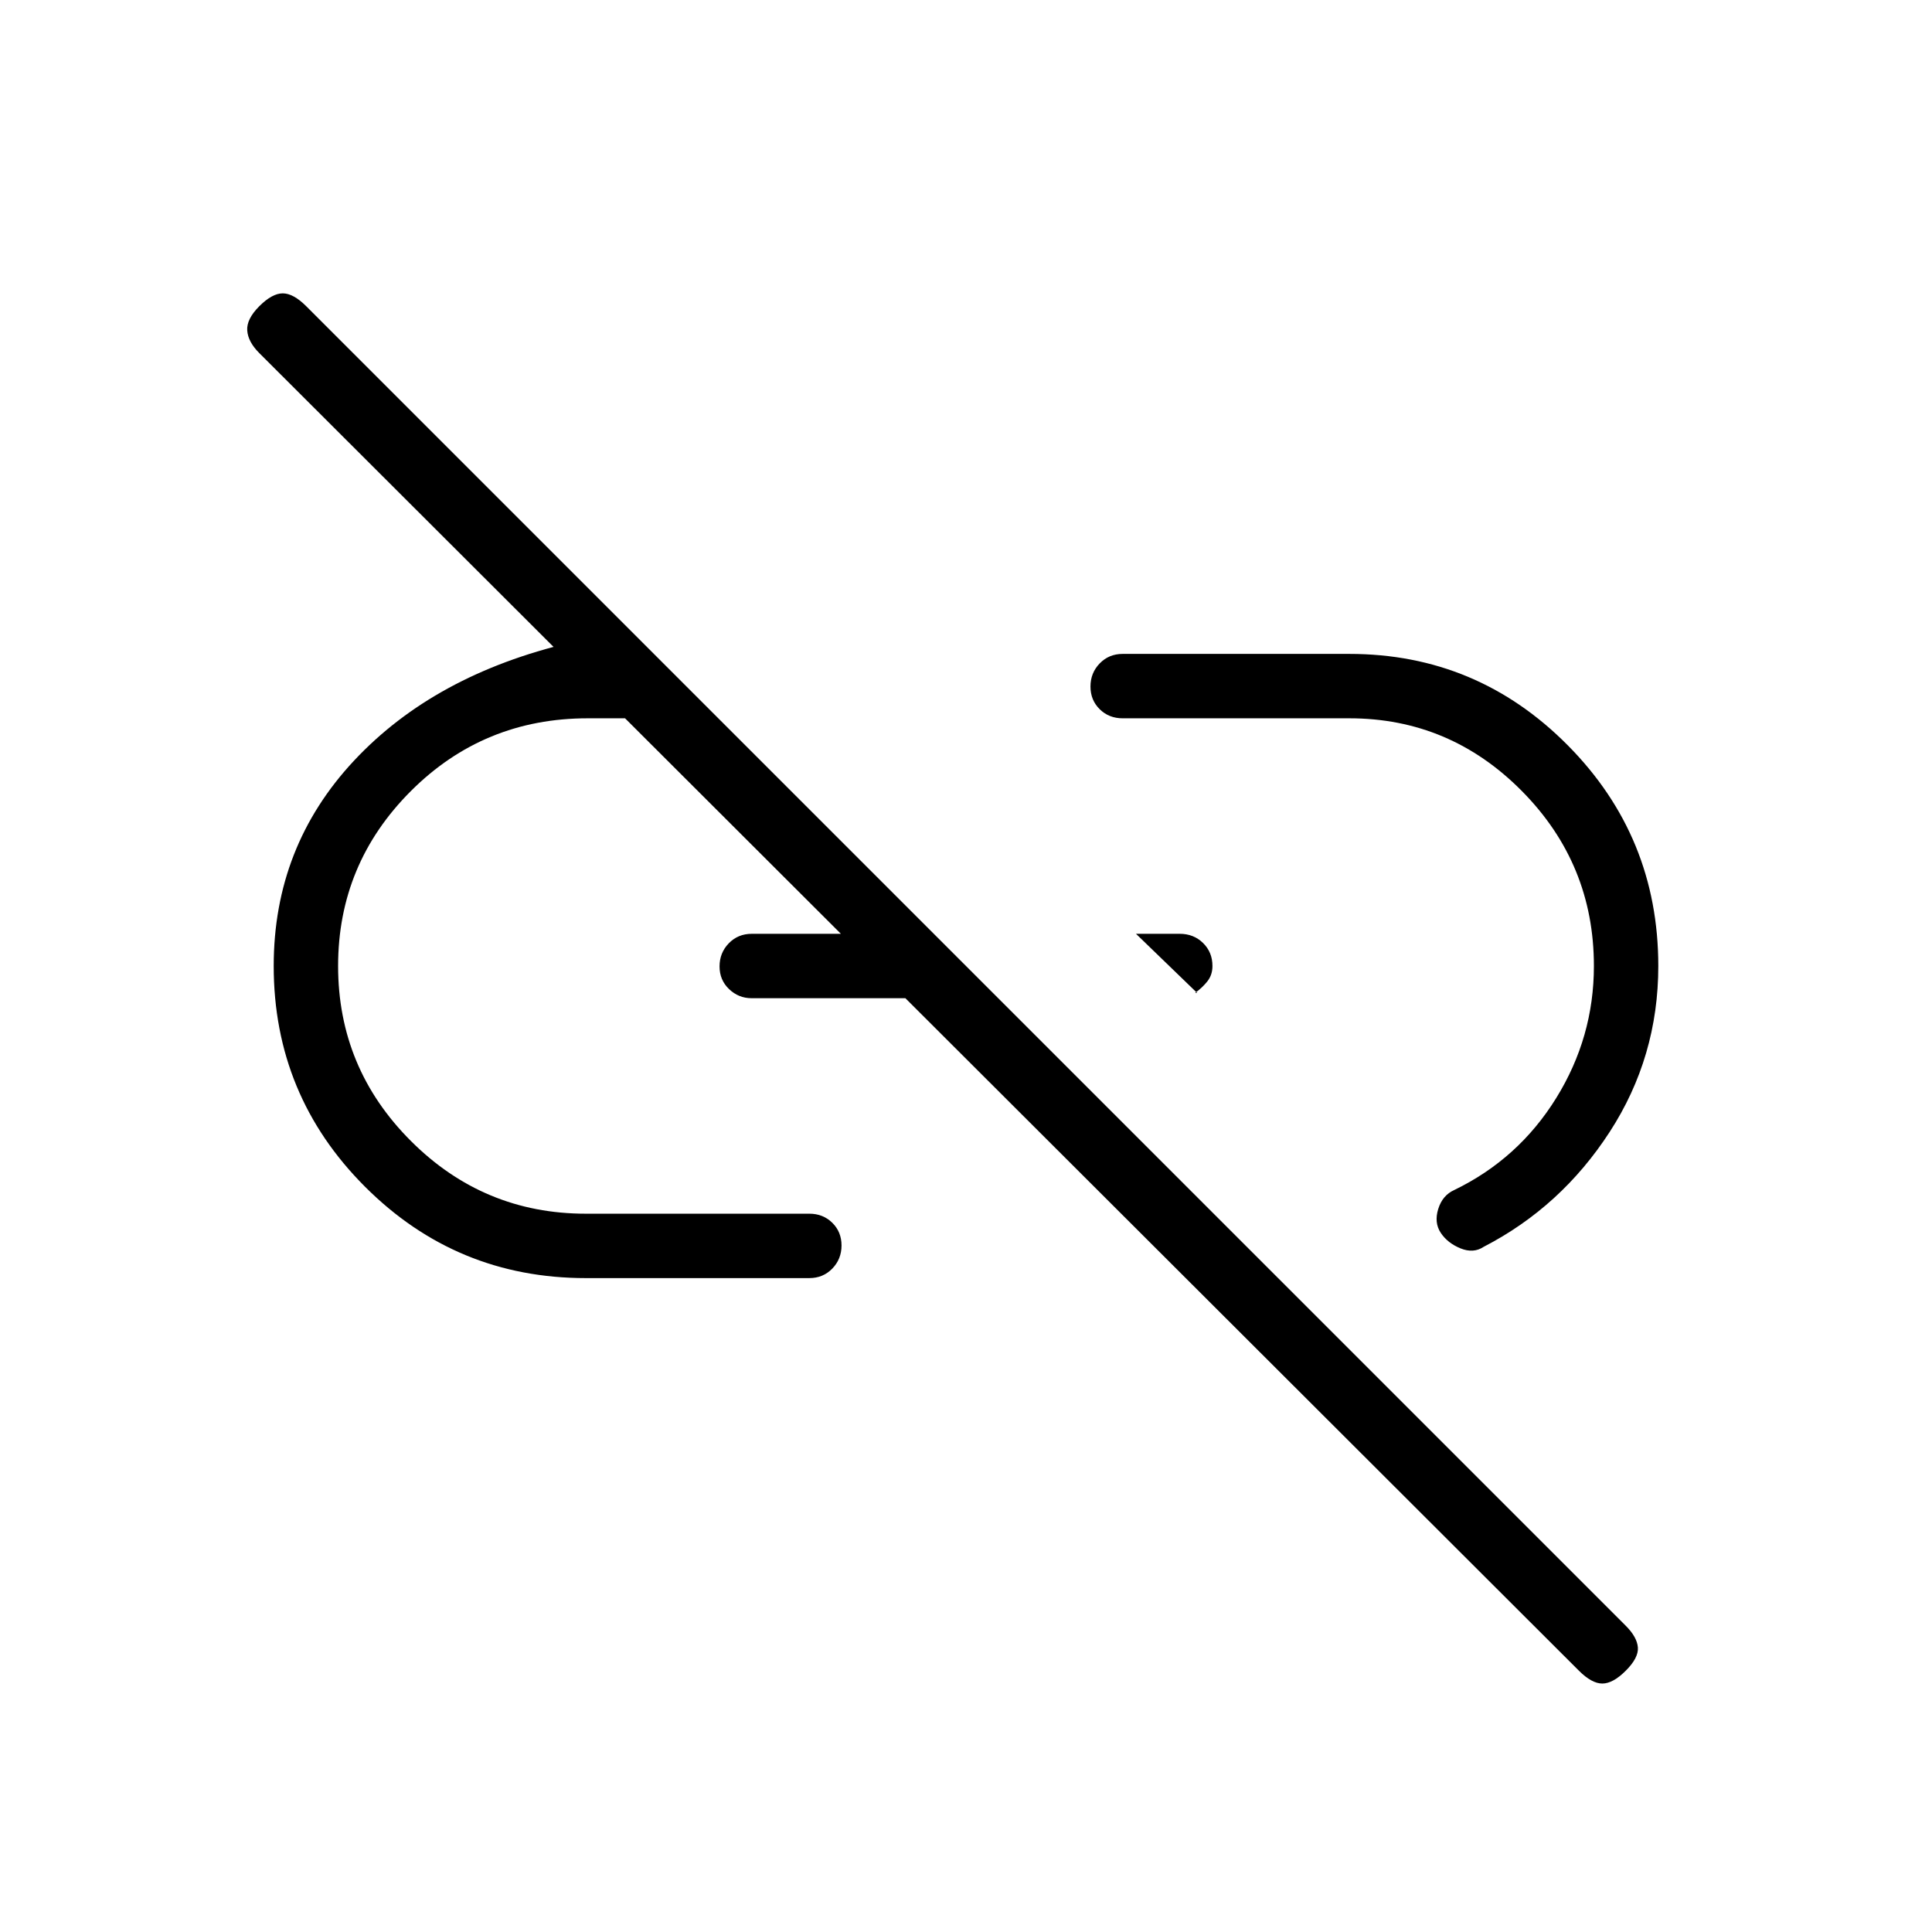 <svg xmlns="http://www.w3.org/2000/svg" height="20" viewBox="0 -960 960 960" width="20"><path d="M594.85-466.62 564.46-496h21.72q6.96 0 11.62 4.58 4.66 4.58 4.66 11.42 0 4.38-2.46 7.54-2.46 3.15-6.15 5.84h1Zm213 336.77q-6.39 6.39-11.66 6.39-5.27 0-11.65-6.39L128.85-784.54q-5.62-5.61-6-11.27-.39-5.65 6-12.04 6.38-6.38 11.65-6.38 5.27 0 11.65 6.38l655.7 655.7q5.61 5.61 6 10.77.38 5.15-6 11.53ZM291.08-324.92q-64.3 0-109.69-45.39T136-480q0-59.32 39.92-102.04 39.93-42.73 107.62-58.65H302l34.62 37.61h-44.54q-51.77 0-87.93 36.16Q168-530.77 168-480t36.15 86.92q36.16 36.16 86.93 36.16h111.07q6.84 0 11.42 4.52t4.58 11.27q0 6.75-4.58 11.48t-11.42 4.73H291.08ZM373.43-464q-6.43 0-11.16-4.52t-4.73-11.27q0-6.75 4.58-11.48t11.42-4.73h65.38l31 32h-96.49Zm342.49 116.62q-3.38-5.08-1.27-11.89 2.12-6.81 7.97-9.42 31.92-15.46 50.65-45.69Q792-444.62 792-480q0-50.77-35.77-86.92-35.77-36.16-85.77-36.16H557.85q-6.84 0-11.42-4.52t-4.58-11.27q0-6.75 4.58-11.48t11.42-4.73h112.61q63.53 0 108.53 45.39Q824-544.3 824-480q0 45.19-24.15 82.44-24.16 37.25-62.62 57.1-5.08 3.38-11.5.77-6.42-2.62-9.81-7.69Z"/></svg>